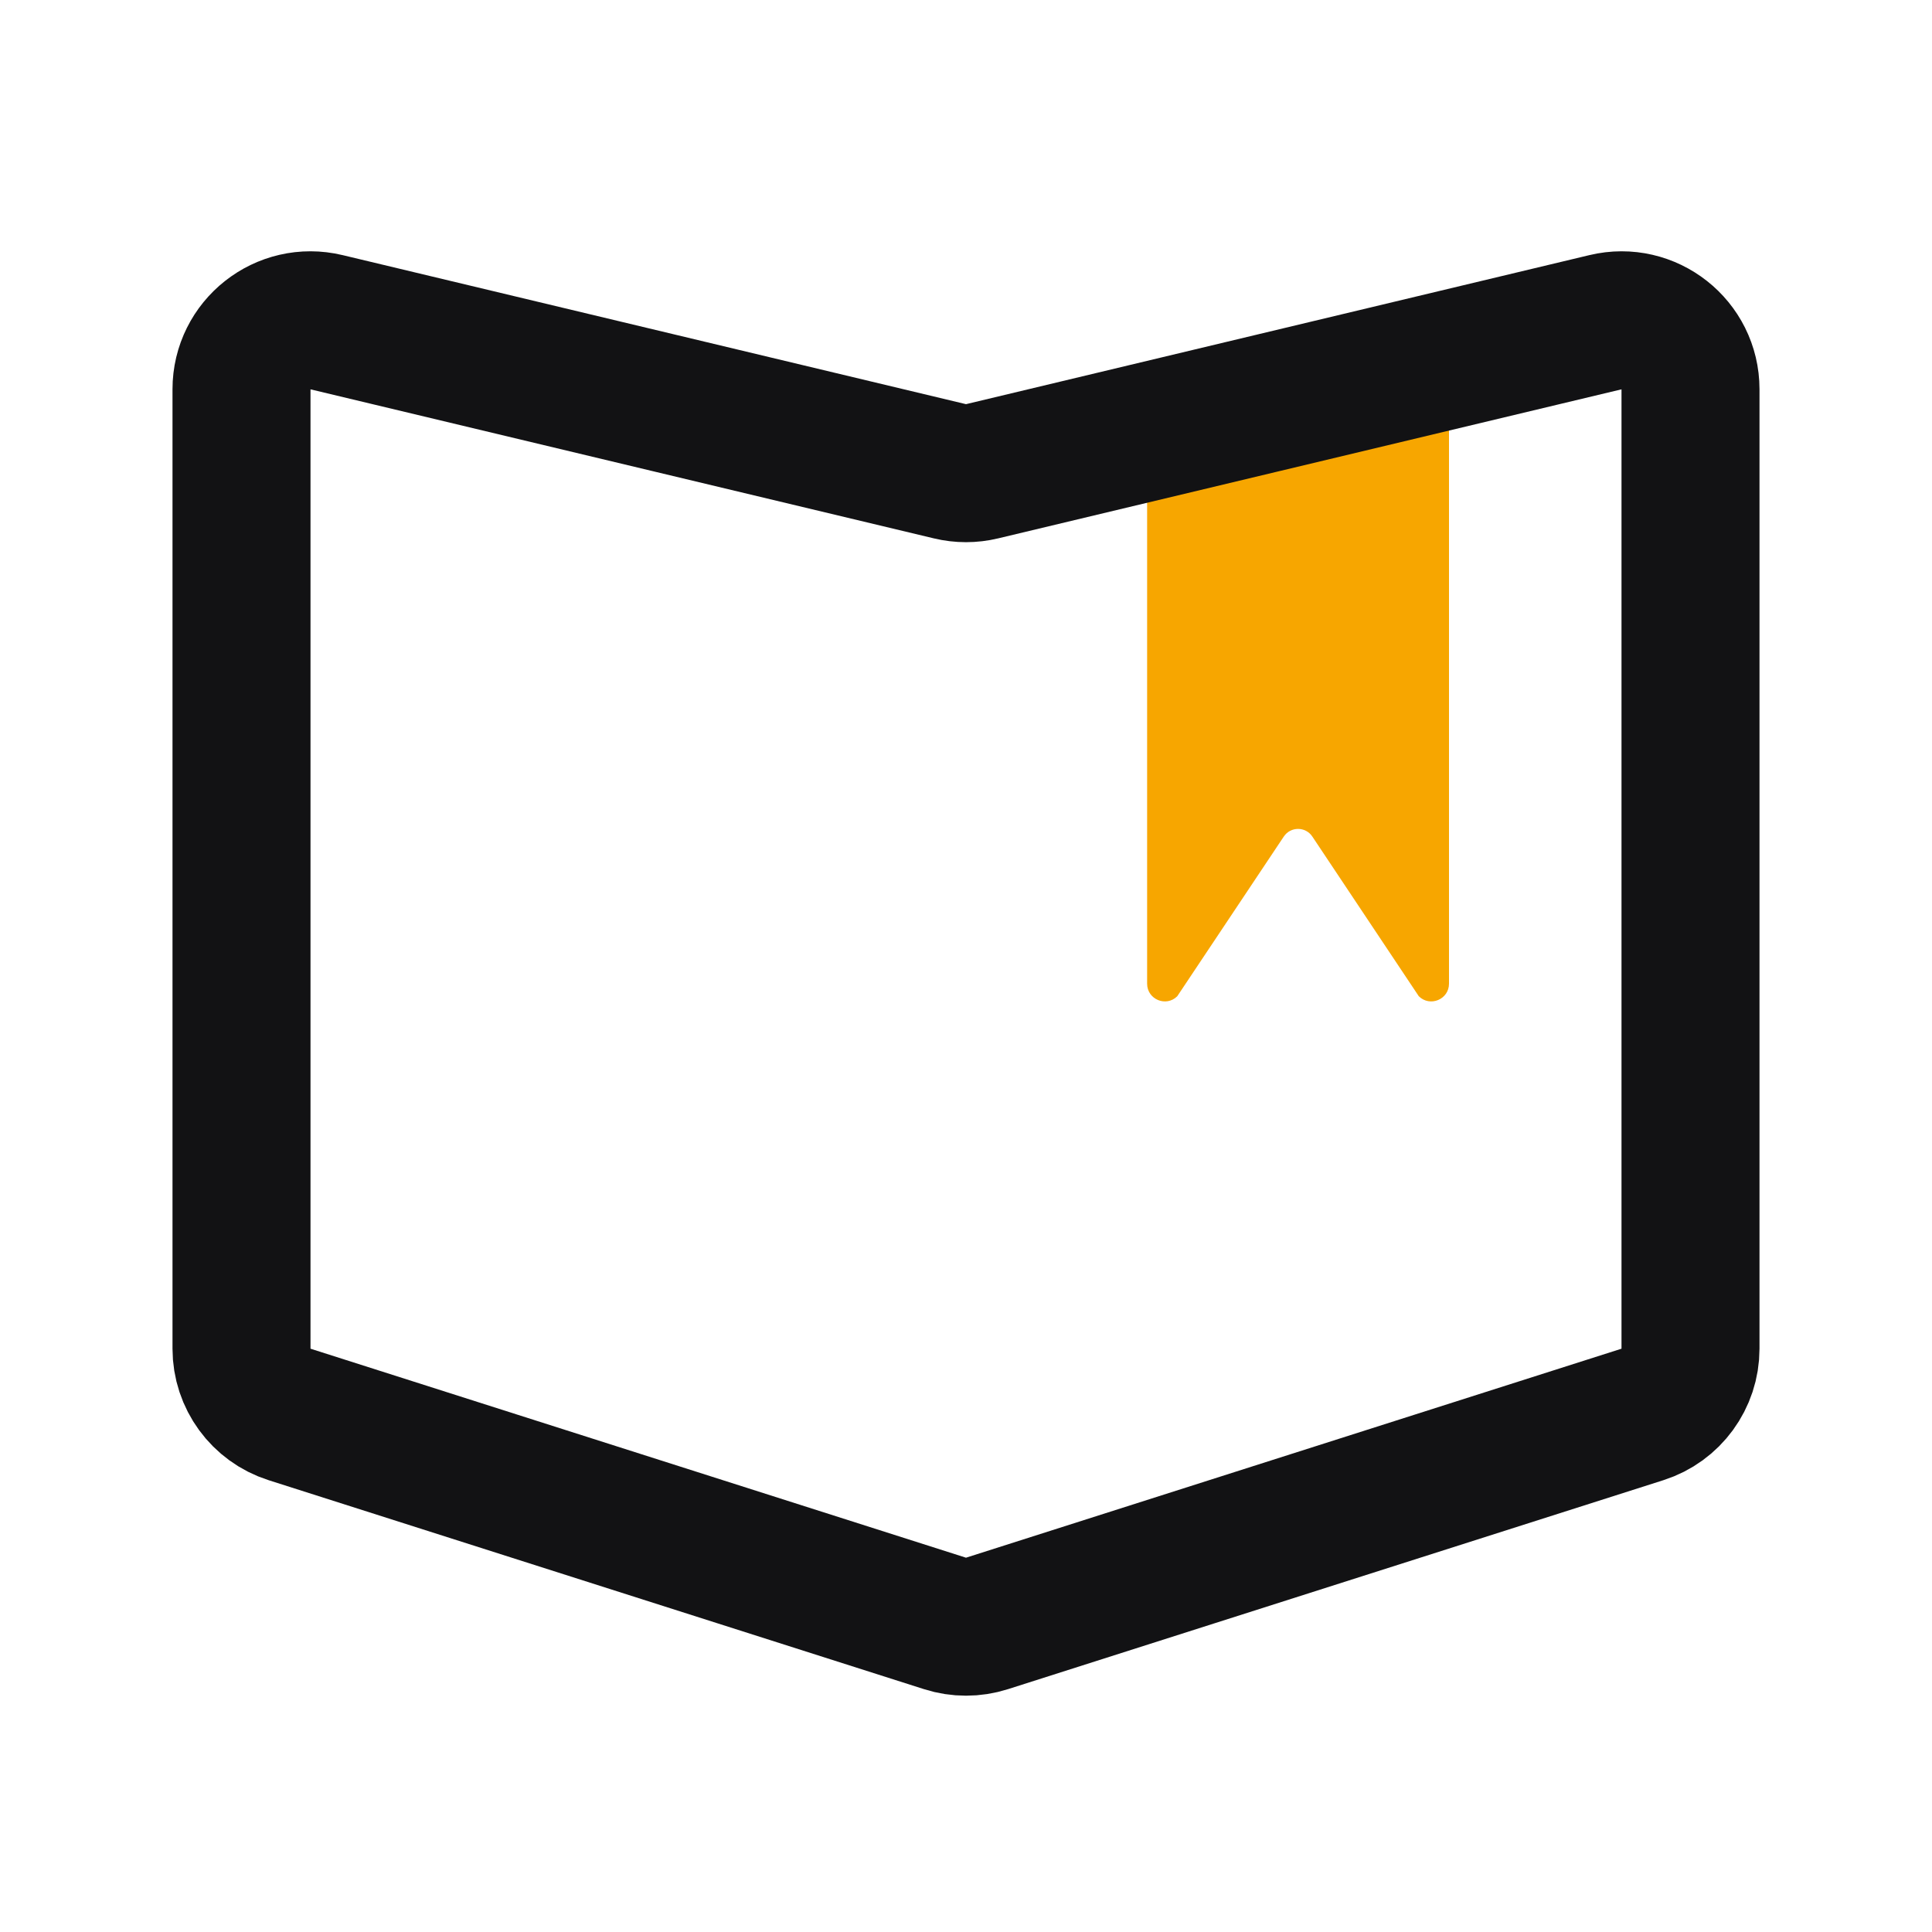 <svg width="28" height="28" viewBox="0 0 28 28" fill="none" xmlns="http://www.w3.org/2000/svg">
<g clip-path="url(#clip0_1262_213983)">
<path d="M17.062 14.438C16.901 14.599 16.625 14.485 16.625 14.256V6.125L21 5.25V14.256C21 14.485 20.724 14.599 20.562 14.438L19.02 12.125C18.922 11.976 18.703 11.976 18.605 12.125L17.062 14.438Z" fill="#F7A600"/>
<path d="M4.733 4.67L13.767 6.83C13.92 6.867 14.08 6.867 14.233 6.83L23.267 4.67C23.896 4.519 24.5 4.996 24.5 5.642V19.546C24.5 19.982 24.218 20.367 23.804 20.499L14.304 23.528C14.106 23.591 13.894 23.591 13.696 23.528L4.196 20.499C3.782 20.367 3.5 19.982 3.5 19.546V5.642C3.5 4.996 4.104 4.519 4.733 4.67Z" stroke="#121214" stroke-width="2"/>
</g>
<defs>
<clipPath id="clip0_1262_213983">
<rect width="28" height="28" fill="white"/>
</clipPath>
</defs>
</svg>
